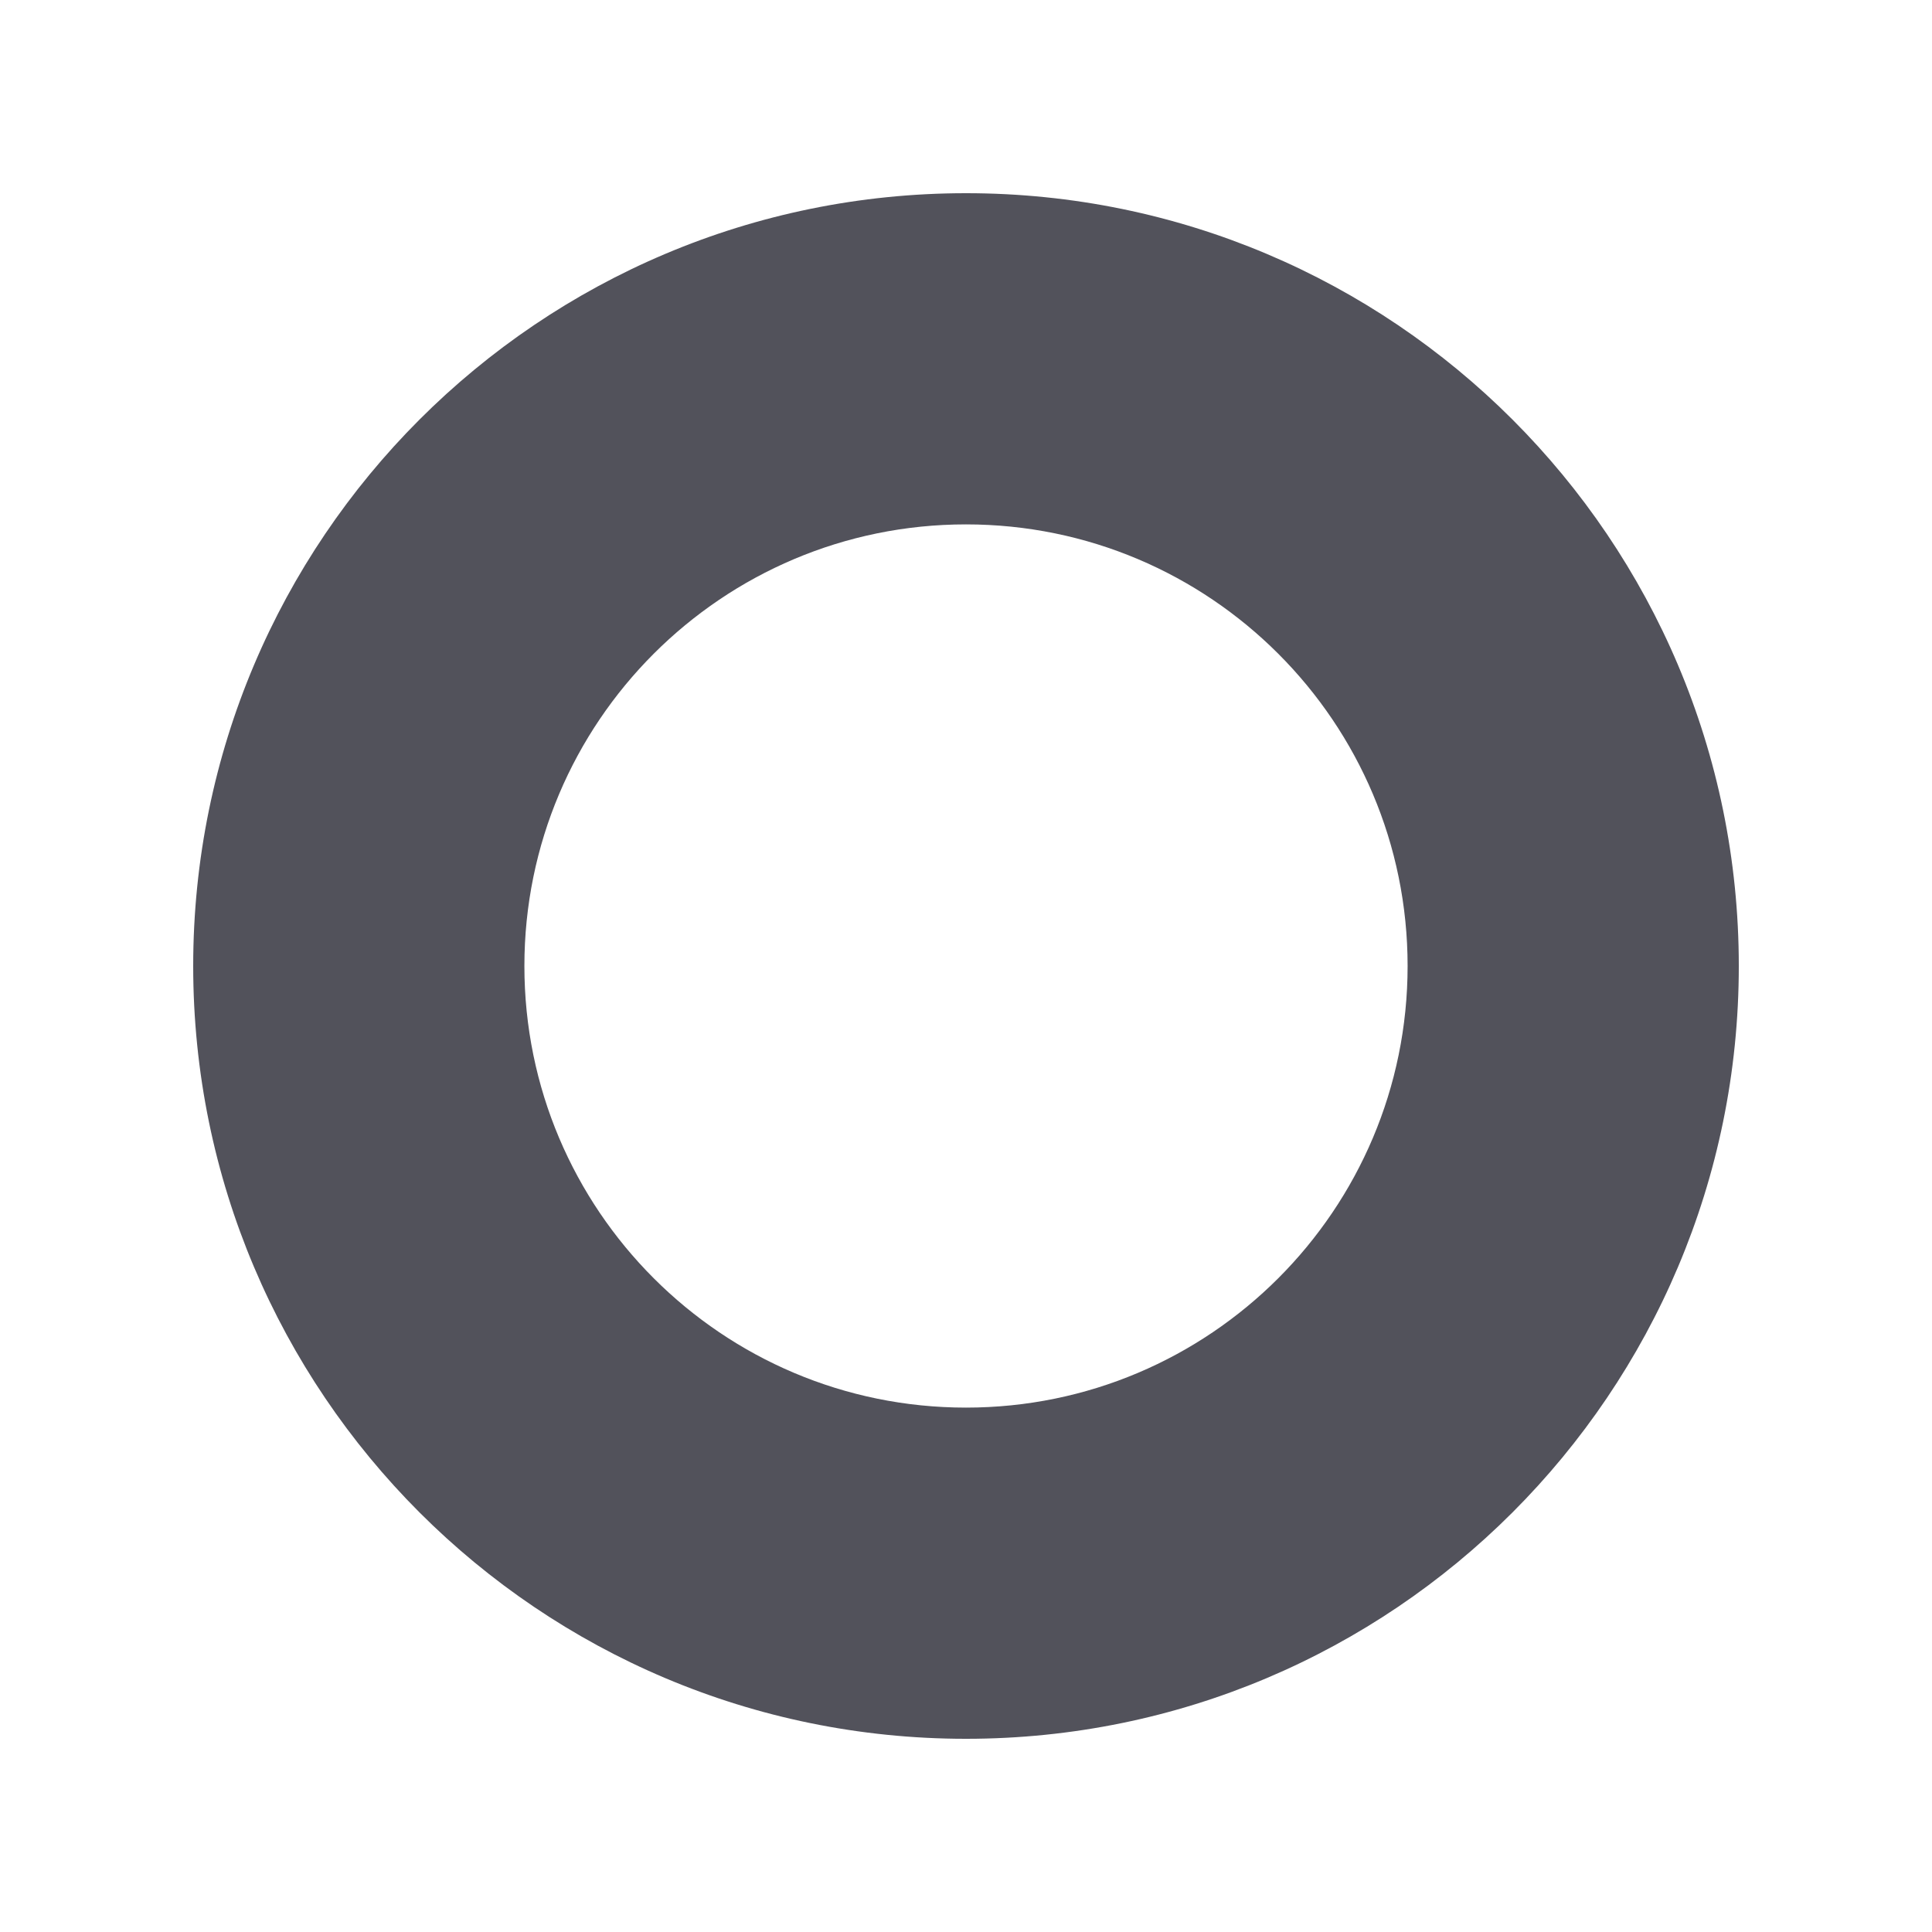 <svg width="40" height="40" viewBox="0 0 40 40" fill="none" xmlns="http://www.w3.org/2000/svg">
<path fill-rule="evenodd" clip-rule="evenodd" d="M36 20C36 28.837 28.837 36 20 36C11.163 36 4 28.837 4 20C4 11.163 11.163 4 20 4C28.837 4 36 11.163 36 20ZM29.143 20C29.143 25.049 25.049 29.143 20 29.143C14.95 29.143 10.857 25.049 10.857 20C10.857 14.95 14.95 10.857 20 10.857C25.049 10.857 29.143 14.95 29.143 20Z" fill="#52525B"/>
</svg>
